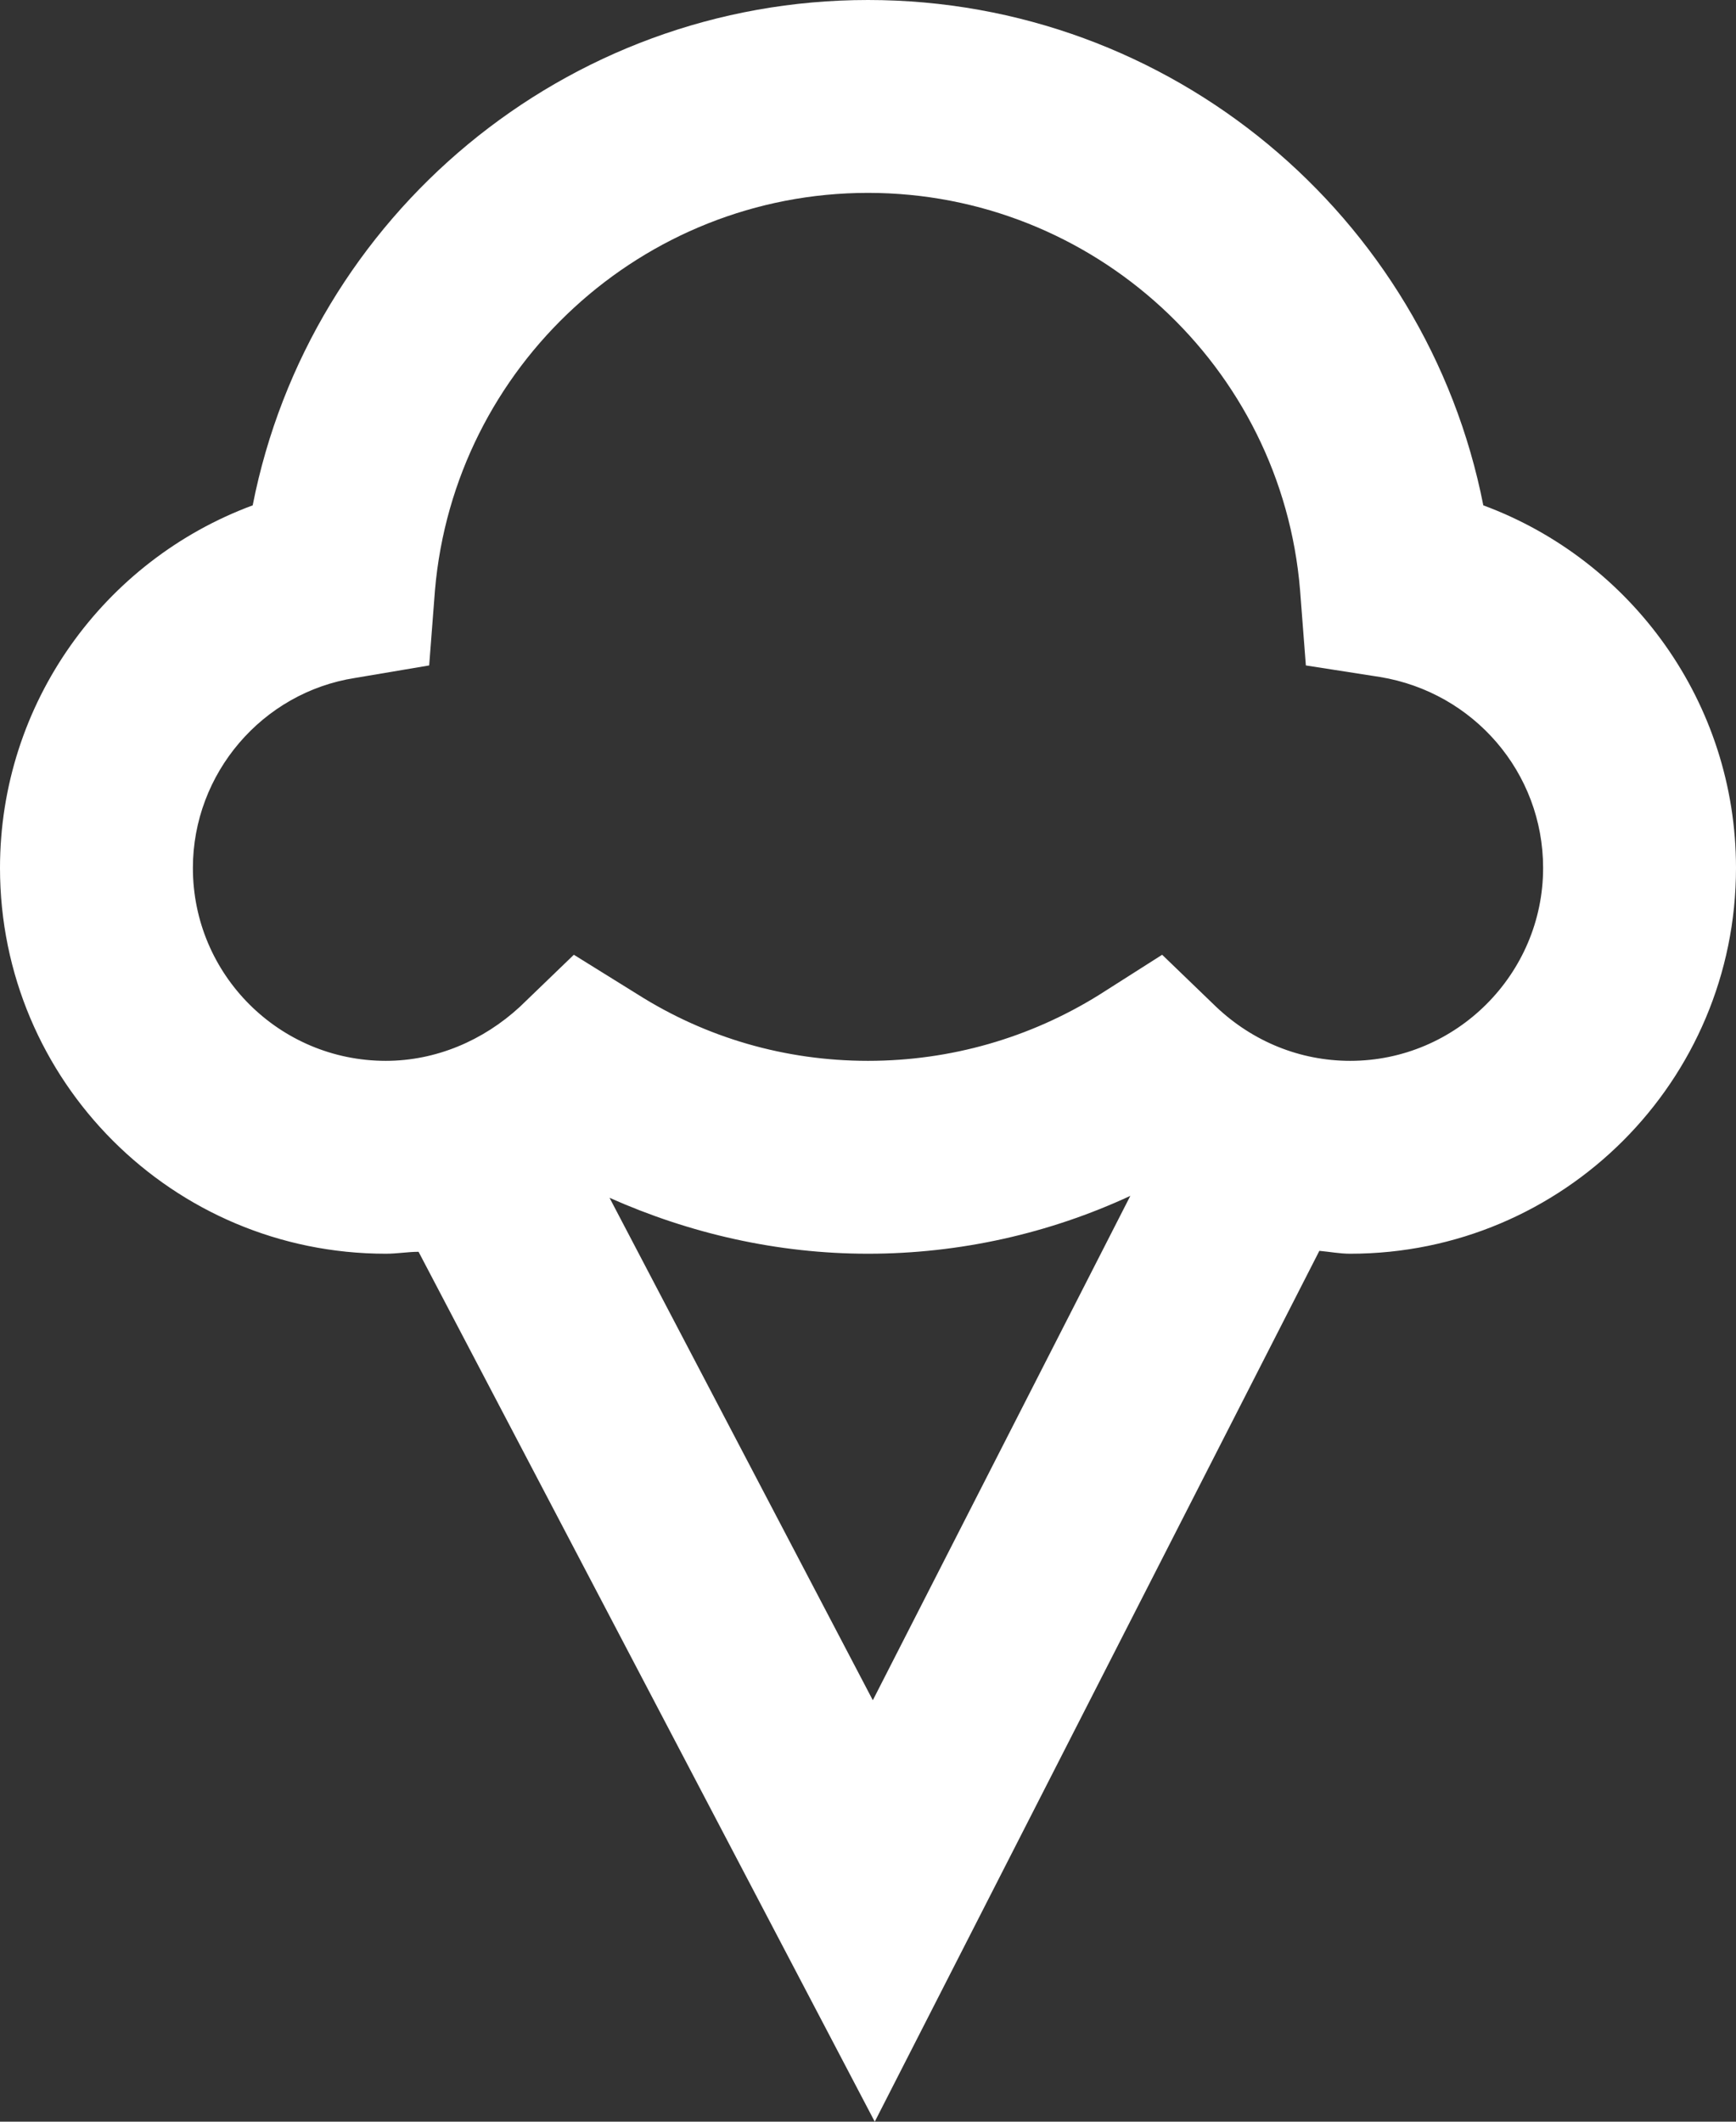 <svg width="18" height="22" viewBox="0 0 18 22" fill="none" xmlns="http://www.w3.org/2000/svg">
<rect x="0" y="0" width="18" height="22" fill="#333333" stroke="none"/>
<path d="M15.38 5.24C14.79 2.24 12.14 0 9 0C5.86 0 3.21 2.24 2.62 5.24C1.08 5.81 0 7.29 0 9C0 11.21 1.79 13 4 13C4.12 13 4.23 12.98 4.34 12.98L9.07 22L13.68 12.97C13.79 12.98 13.89 13 14 13C16.21 13 18 11.21 18 9C18 7.29 16.92 5.81 15.38 5.24ZM9.05 17.63L6.32 12.42C7.15 12.79 8.06 13 9 13C9.95 13 10.88 12.79 11.72 12.4L9.05 17.63ZM14 11C13.48 11 12.99 10.8 12.61 10.44L12.05 9.9L11.39 10.32C10.68 10.76 9.86 11 9 11C8.14 11 7.32 10.76 6.61 10.31L5.95 9.9L5.39 10.44C5.01 10.79 4.52 11 4 11C2.9 11 2 10.11 2 9C2 8.02 2.72 7.18 3.68 7.03L4.45 6.9L4.51 6.12C4.71 3.8 6.66 2 9 2C11.34 2 13.29 3.8 13.48 6.12L13.54 6.9L14.31 7.02C15.28 7.18 16 8.01 16 9C16 10.1 15.1 11 14 11Z" fill="white"/>
</svg>
